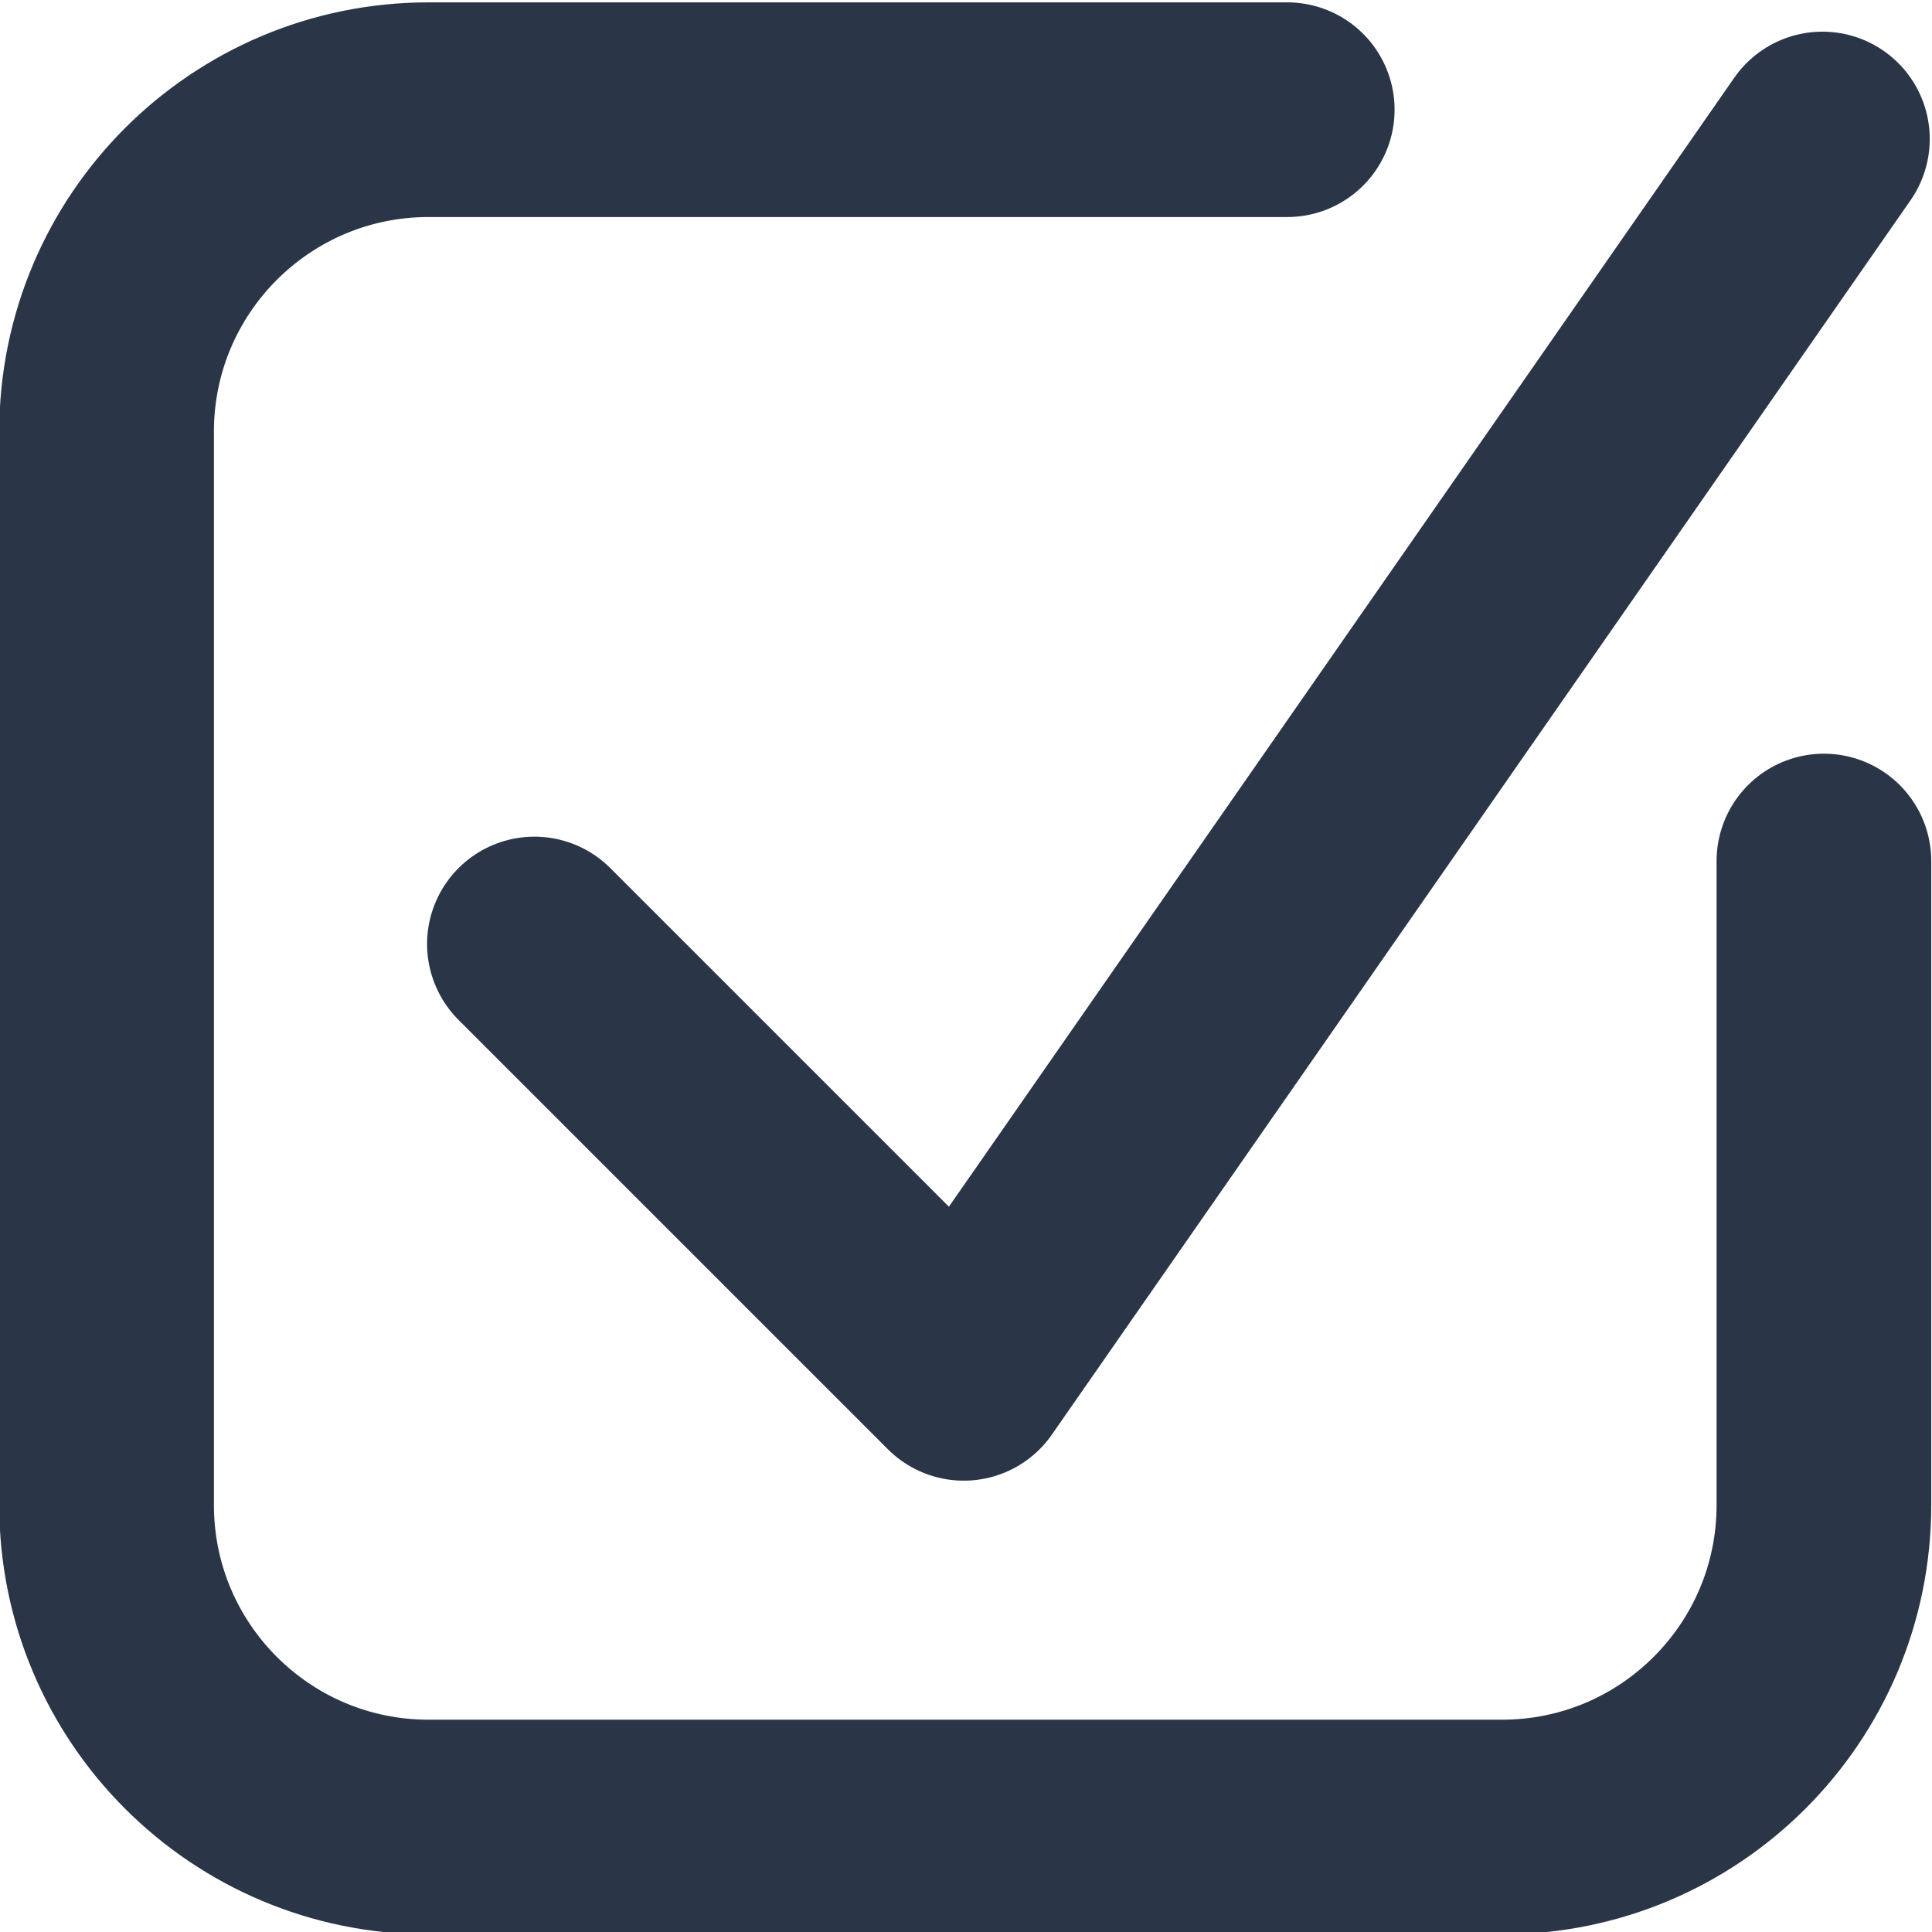 <?xml version="1.0" encoding="UTF-8" standalone="no"?>
<!DOCTYPE svg PUBLIC "-//W3C//DTD SVG 1.1//EN" "http://www.w3.org/Graphics/SVG/1.1/DTD/svg11.dtd">
<svg width="100%" height="100%" viewBox="0 0 18 18" version="1.1" xmlns="http://www.w3.org/2000/svg" xmlns:xlink="http://www.w3.org/1999/xlink" xml:space="preserve" xmlns:serif="http://www.serif.com/" style="fill-rule:evenodd;clip-rule:evenodd;stroke-linecap:round;">
    <g transform="matrix(1,0,0,1,-3.007,-3.944)">
        <path d="M20,11.966L20,17.966C20,19.623 18.657,20.966 17,20.966L7,20.966C5.343,20.966 4,19.623 4,17.966L4,7.966C4,6.309 5.343,4.966 7,4.966L15,4.966" style="fill:none;fill-rule:nonzero;stroke:rgb(42,54,71);stroke-width:2px;"/>
    </g>
    <g transform="matrix(1,0,0,1,-3.021,-4.171)">
        <path d="M8,12.966L12,16.966L20,5.466" style="fill:none;fill-rule:nonzero;stroke:rgb(42,54,71);stroke-width:2px;stroke-linejoin:round;"/>
    </g>
</svg>
